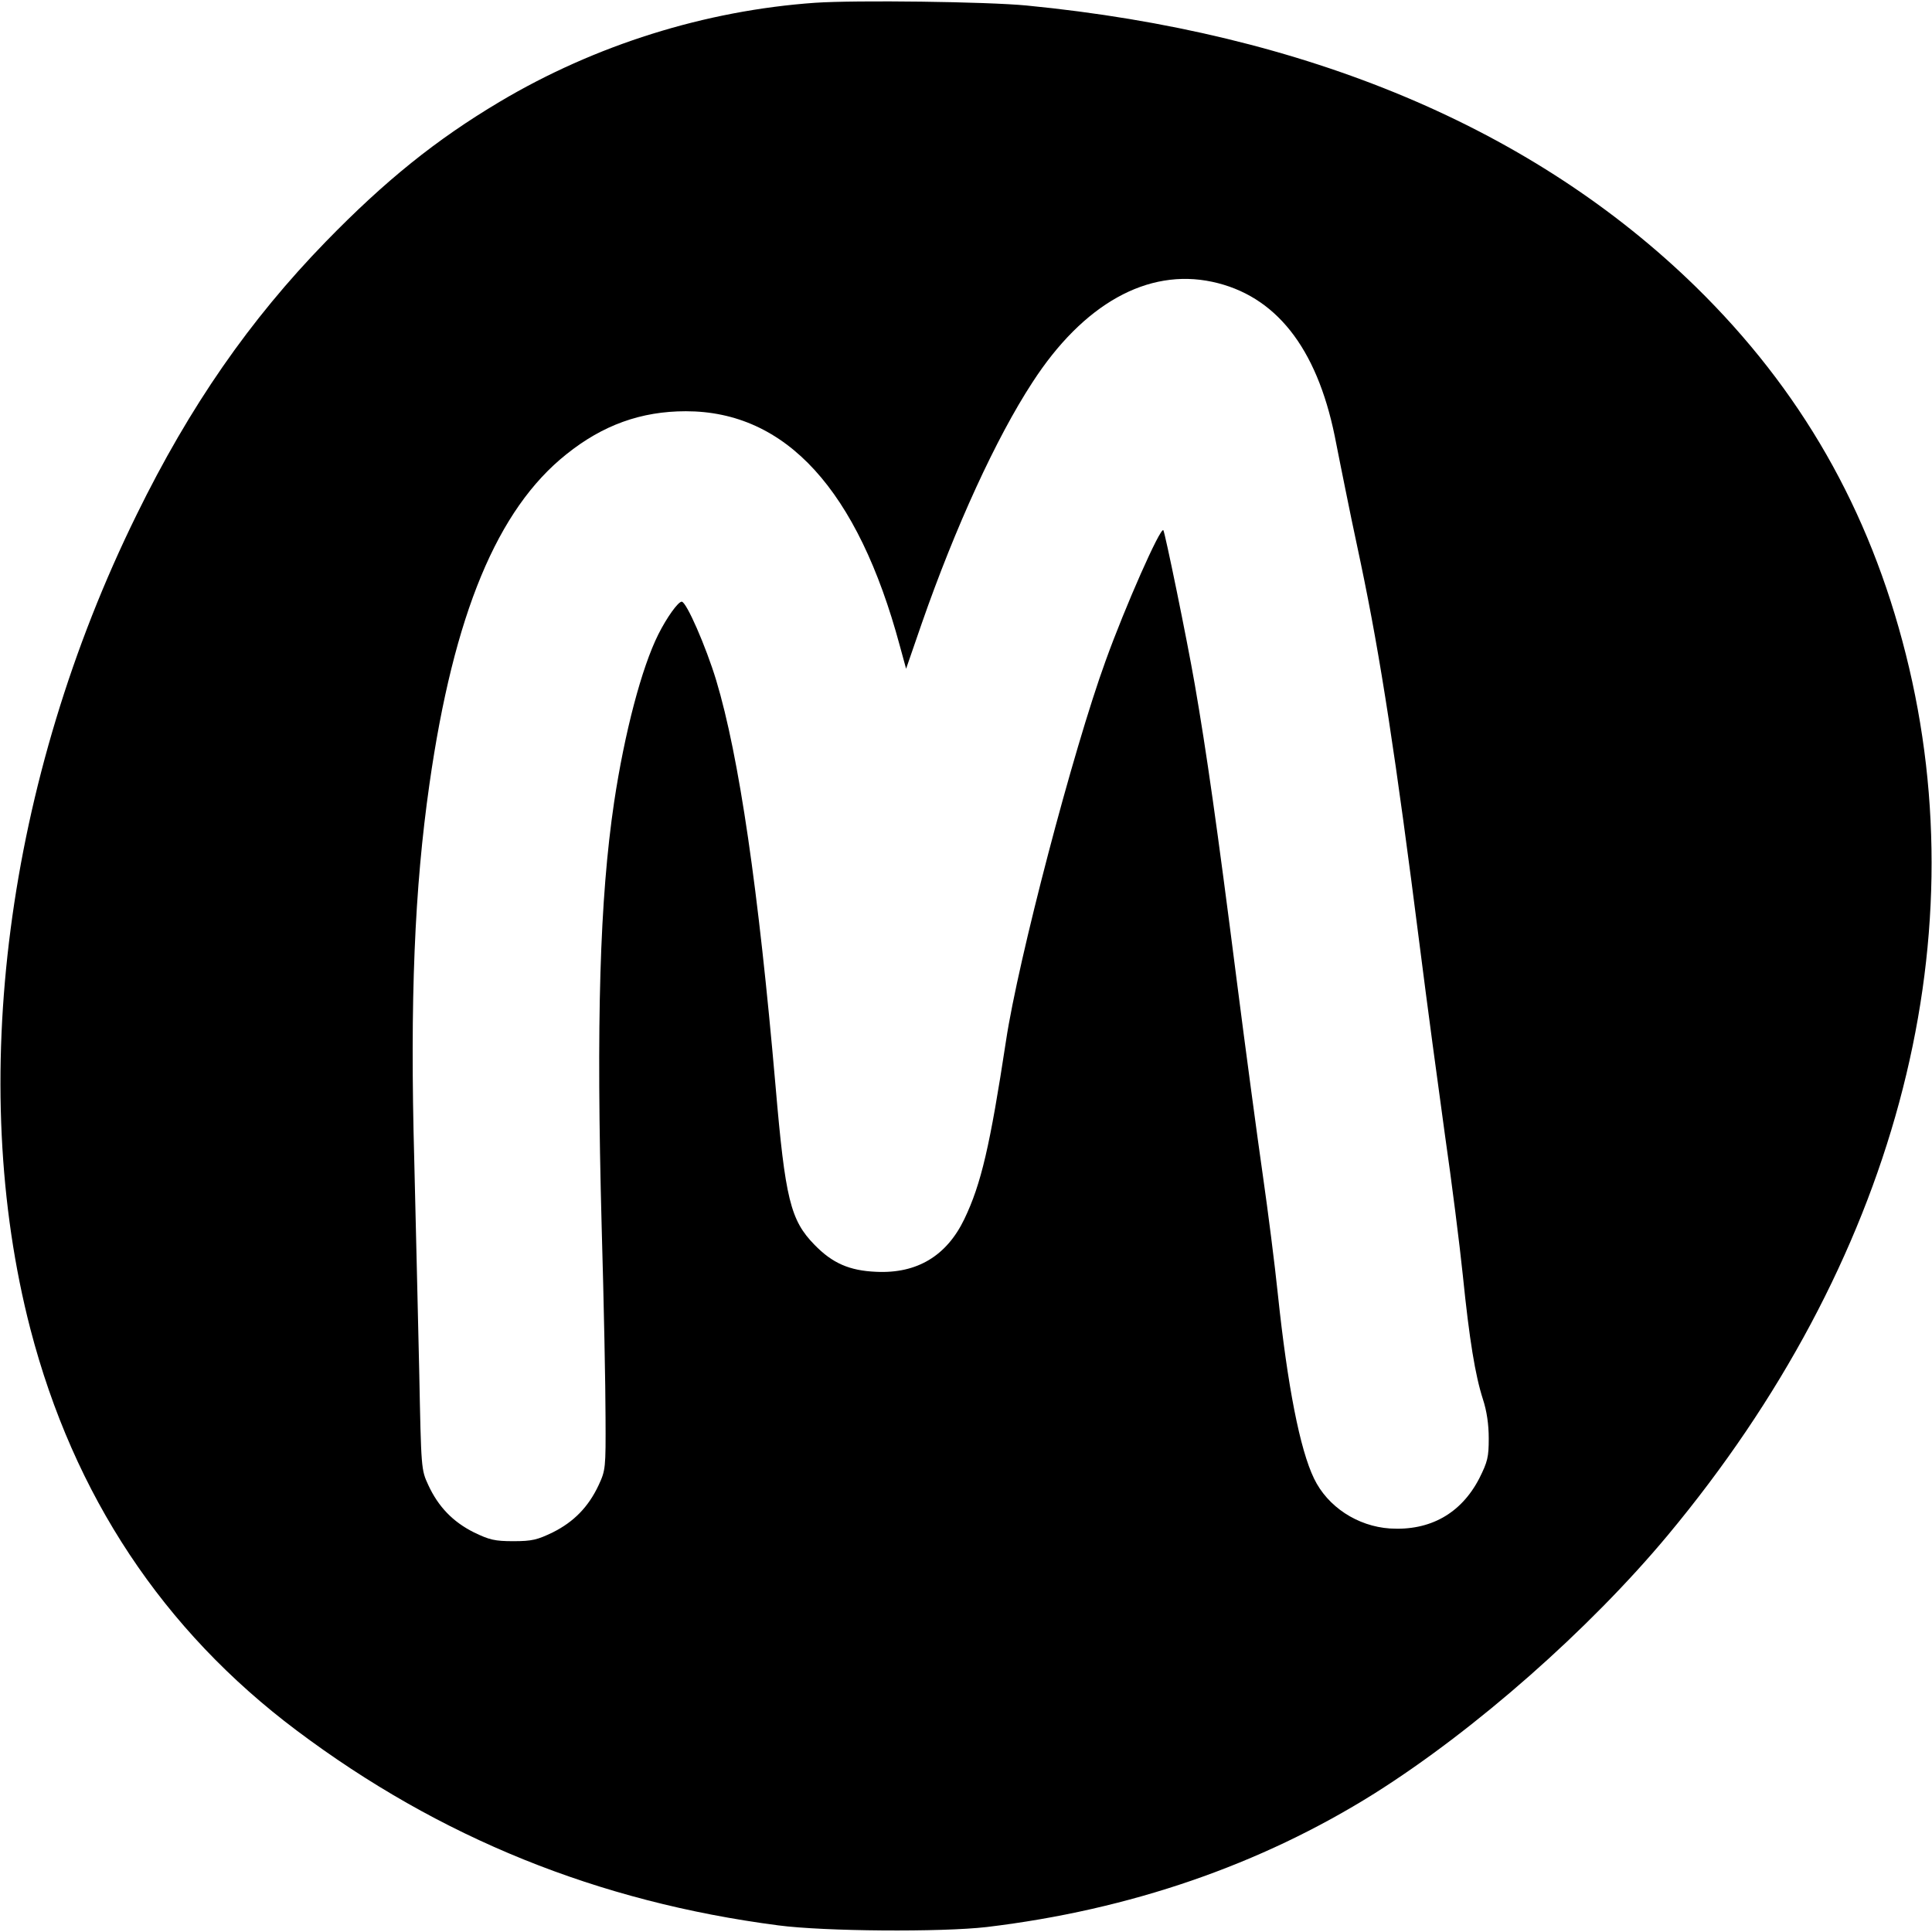 <?xml version="1.0" standalone="no"?>
<!DOCTYPE svg PUBLIC "-//W3C//DTD SVG 20010904//EN"
 "http://www.w3.org/TR/2001/REC-SVG-20010904/DTD/svg10.dtd">
<svg version="1.0" xmlns="http://www.w3.org/2000/svg"
 width="700pt" height="700pt" viewBox="0 0 700 700"
 preserveAspectRatio="xMidYMid meet">
<g transform="translate(0,700) scale(0.1,-0.1)"
fill="#000000" stroke="none">
<path d="M2954 6990 c-399 -28 -798 -153 -1144 -359 -230 -137 -414 -285 -630
-507 -275 -283 -492 -595 -685 -989 -473 -961 -616 -2059 -385 -2950 157 -603
480 -1091 965 -1455 518 -389 1092 -621 1745 -706 167 -22 590 -25 755 -6 518
62 992 225 1405 484 365 230 778 594 1063 936 819 984 1129 2134 862 3192
-132 525 -381 959 -761 1331 -589 575 -1410 920 -2424 1019 -144 14 -619 20
-766 10z m1438 -1011 c229 -49 378 -237 444 -559 12 -63 30 -149 38 -190 8
-41 33 -162 56 -269 72 -343 127 -703 215 -1396 25 -198 66 -502 90 -675 25
-173 54 -403 65 -510 24 -236 45 -363 73 -450 14 -43 21 -91 21 -142 0 -67 -4
-84 -34 -144 -66 -128 -179 -191 -324 -182 -118 8 -226 79 -275 181 -51 105
-96 335 -131 667 -11 107 -36 303 -55 435 -19 132 -62 452 -95 710 -70 549
-109 823 -151 1065 -29 167 -108 551 -114 559 -11 11 -138 -276 -209 -473
-118 -324 -317 -1084 -361 -1377 -58 -381 -90 -519 -151 -646 -64 -133 -171
-198 -319 -191 -97 4 -159 31 -224 98 -87 89 -106 166 -141 575 -62 714 -132
1194 -215 1470 -37 122 -108 285 -125 285 -13 0 -54 -57 -85 -119 -60 -120
-122 -355 -160 -608 -52 -351 -65 -790 -45 -1538 8 -275 14 -585 14 -690 1
-185 0 -192 -25 -246 -37 -79 -90 -133 -166 -171 -56 -27 -75 -32 -143 -32
-68 0 -87 5 -143 32 -76 38 -129 93 -165 171 -26 56 -26 57 -33 411 -4 195
-13 540 -18 765 -16 584 1 987 55 1364 88 616 246 996 496 1195 132 106 271
156 433 156 363 0 623 -285 775 -849 l23 -84 57 165 c121 347 269 671 401 873
184 284 417 414 651 364z"/>
</g>
</svg>
